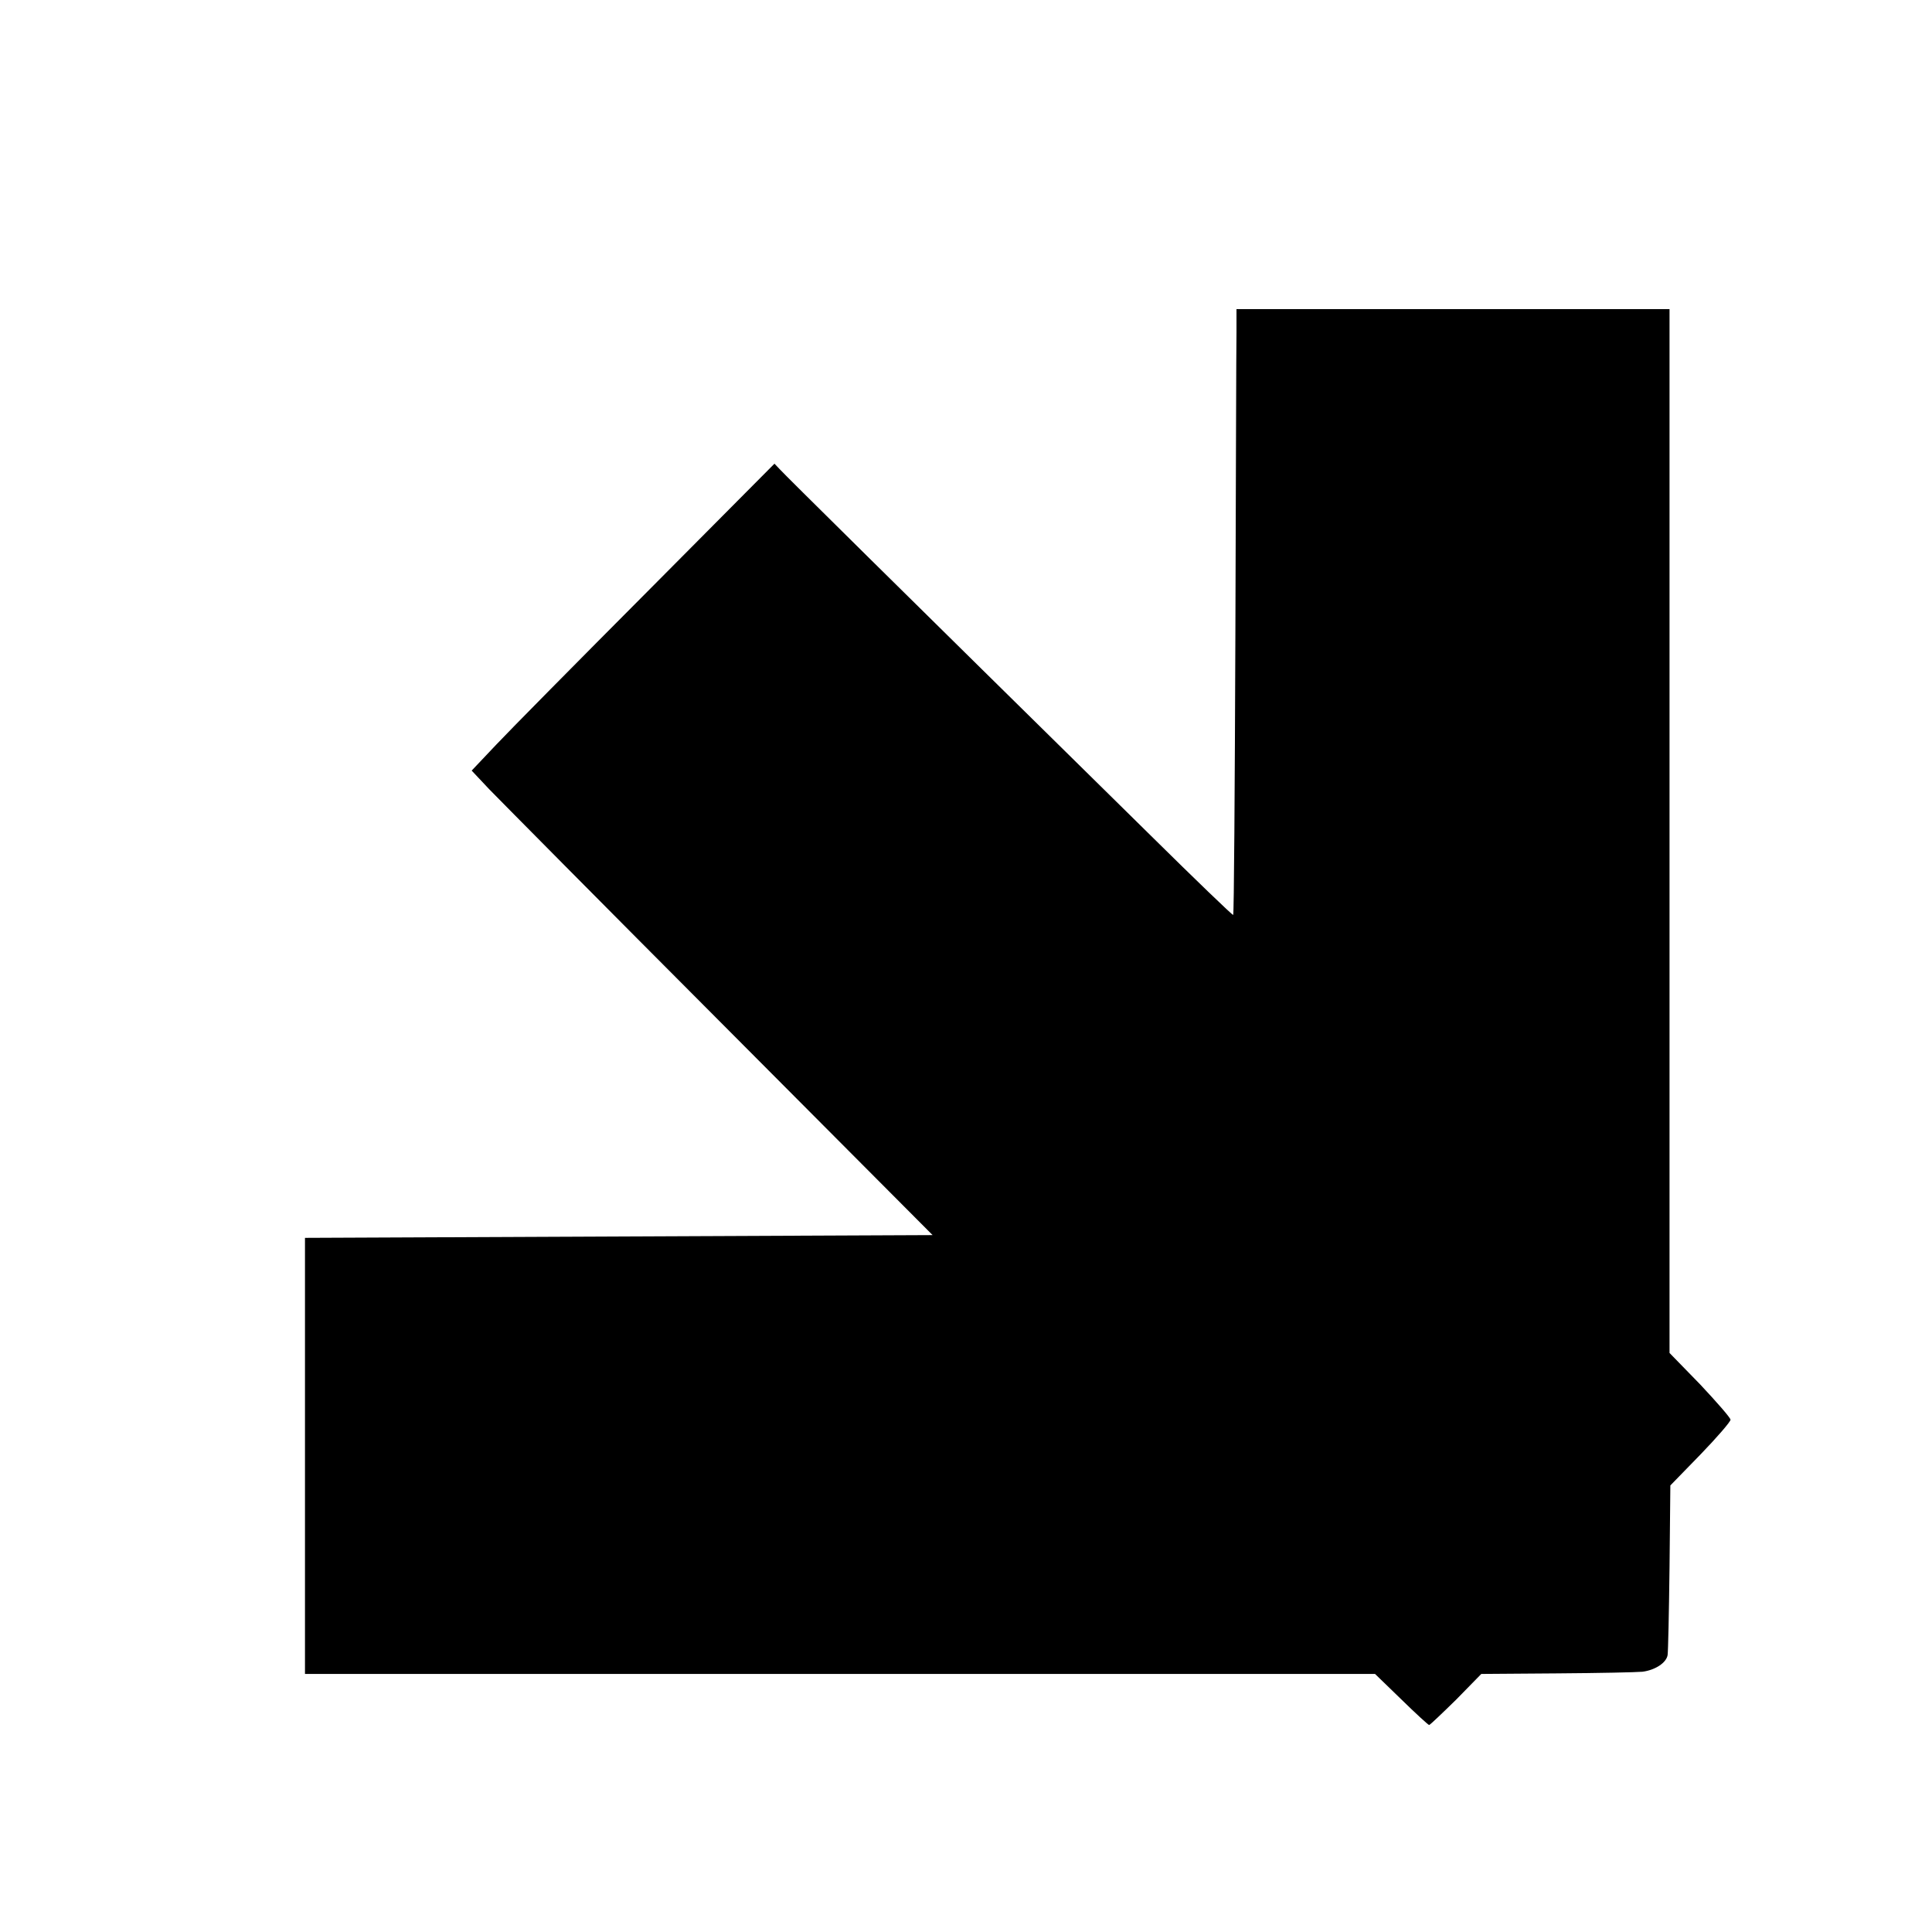 <?xml version="1.0" standalone="no"?>
<!DOCTYPE svg PUBLIC "-//W3C//DTD SVG 20010904//EN"
 "http://www.w3.org/TR/2001/REC-SVG-20010904/DTD/svg10.dtd">
<svg version="1.0" xmlns="http://www.w3.org/2000/svg"
 width="700pt" height="700pt" viewBox="0 0 700 700"
 preserveAspectRatio="xMidYMid meet">
<g transform="translate(0,700) scale(0.1,-0.1)"
fill="#000000" stroke="none">
<path d="M4480 5793 c-1 -49 -2 -542 -4 -1096 -2 -554 -5 -1010 -8 -1012 -2
-2 -136 127 -298 287 -955 940 -1325 1306 -1343 1326 l-21 22 -460 -463 c-254
-255 -501 -505 -549 -556 l-88 -93 63 -67 c35 -36 410 -415 835 -841 l772
-775 -1137 -5 -1137 -5 0 -790 0 -790 1939 0 1938 0 95 -92 c52 -51 98 -93
101 -93 3 0 47 42 98 92 l91 93 274 2 c151 1 290 4 310 6 46 6 86 32 91 60 2
12 5 155 7 318 l3 297 109 112 c60 62 109 119 109 126 0 7 -50 64 -110 128
l-111 114 0 1891 0 1891 -785 0 -784 0 0 -87z"/>
</g>
</svg>
